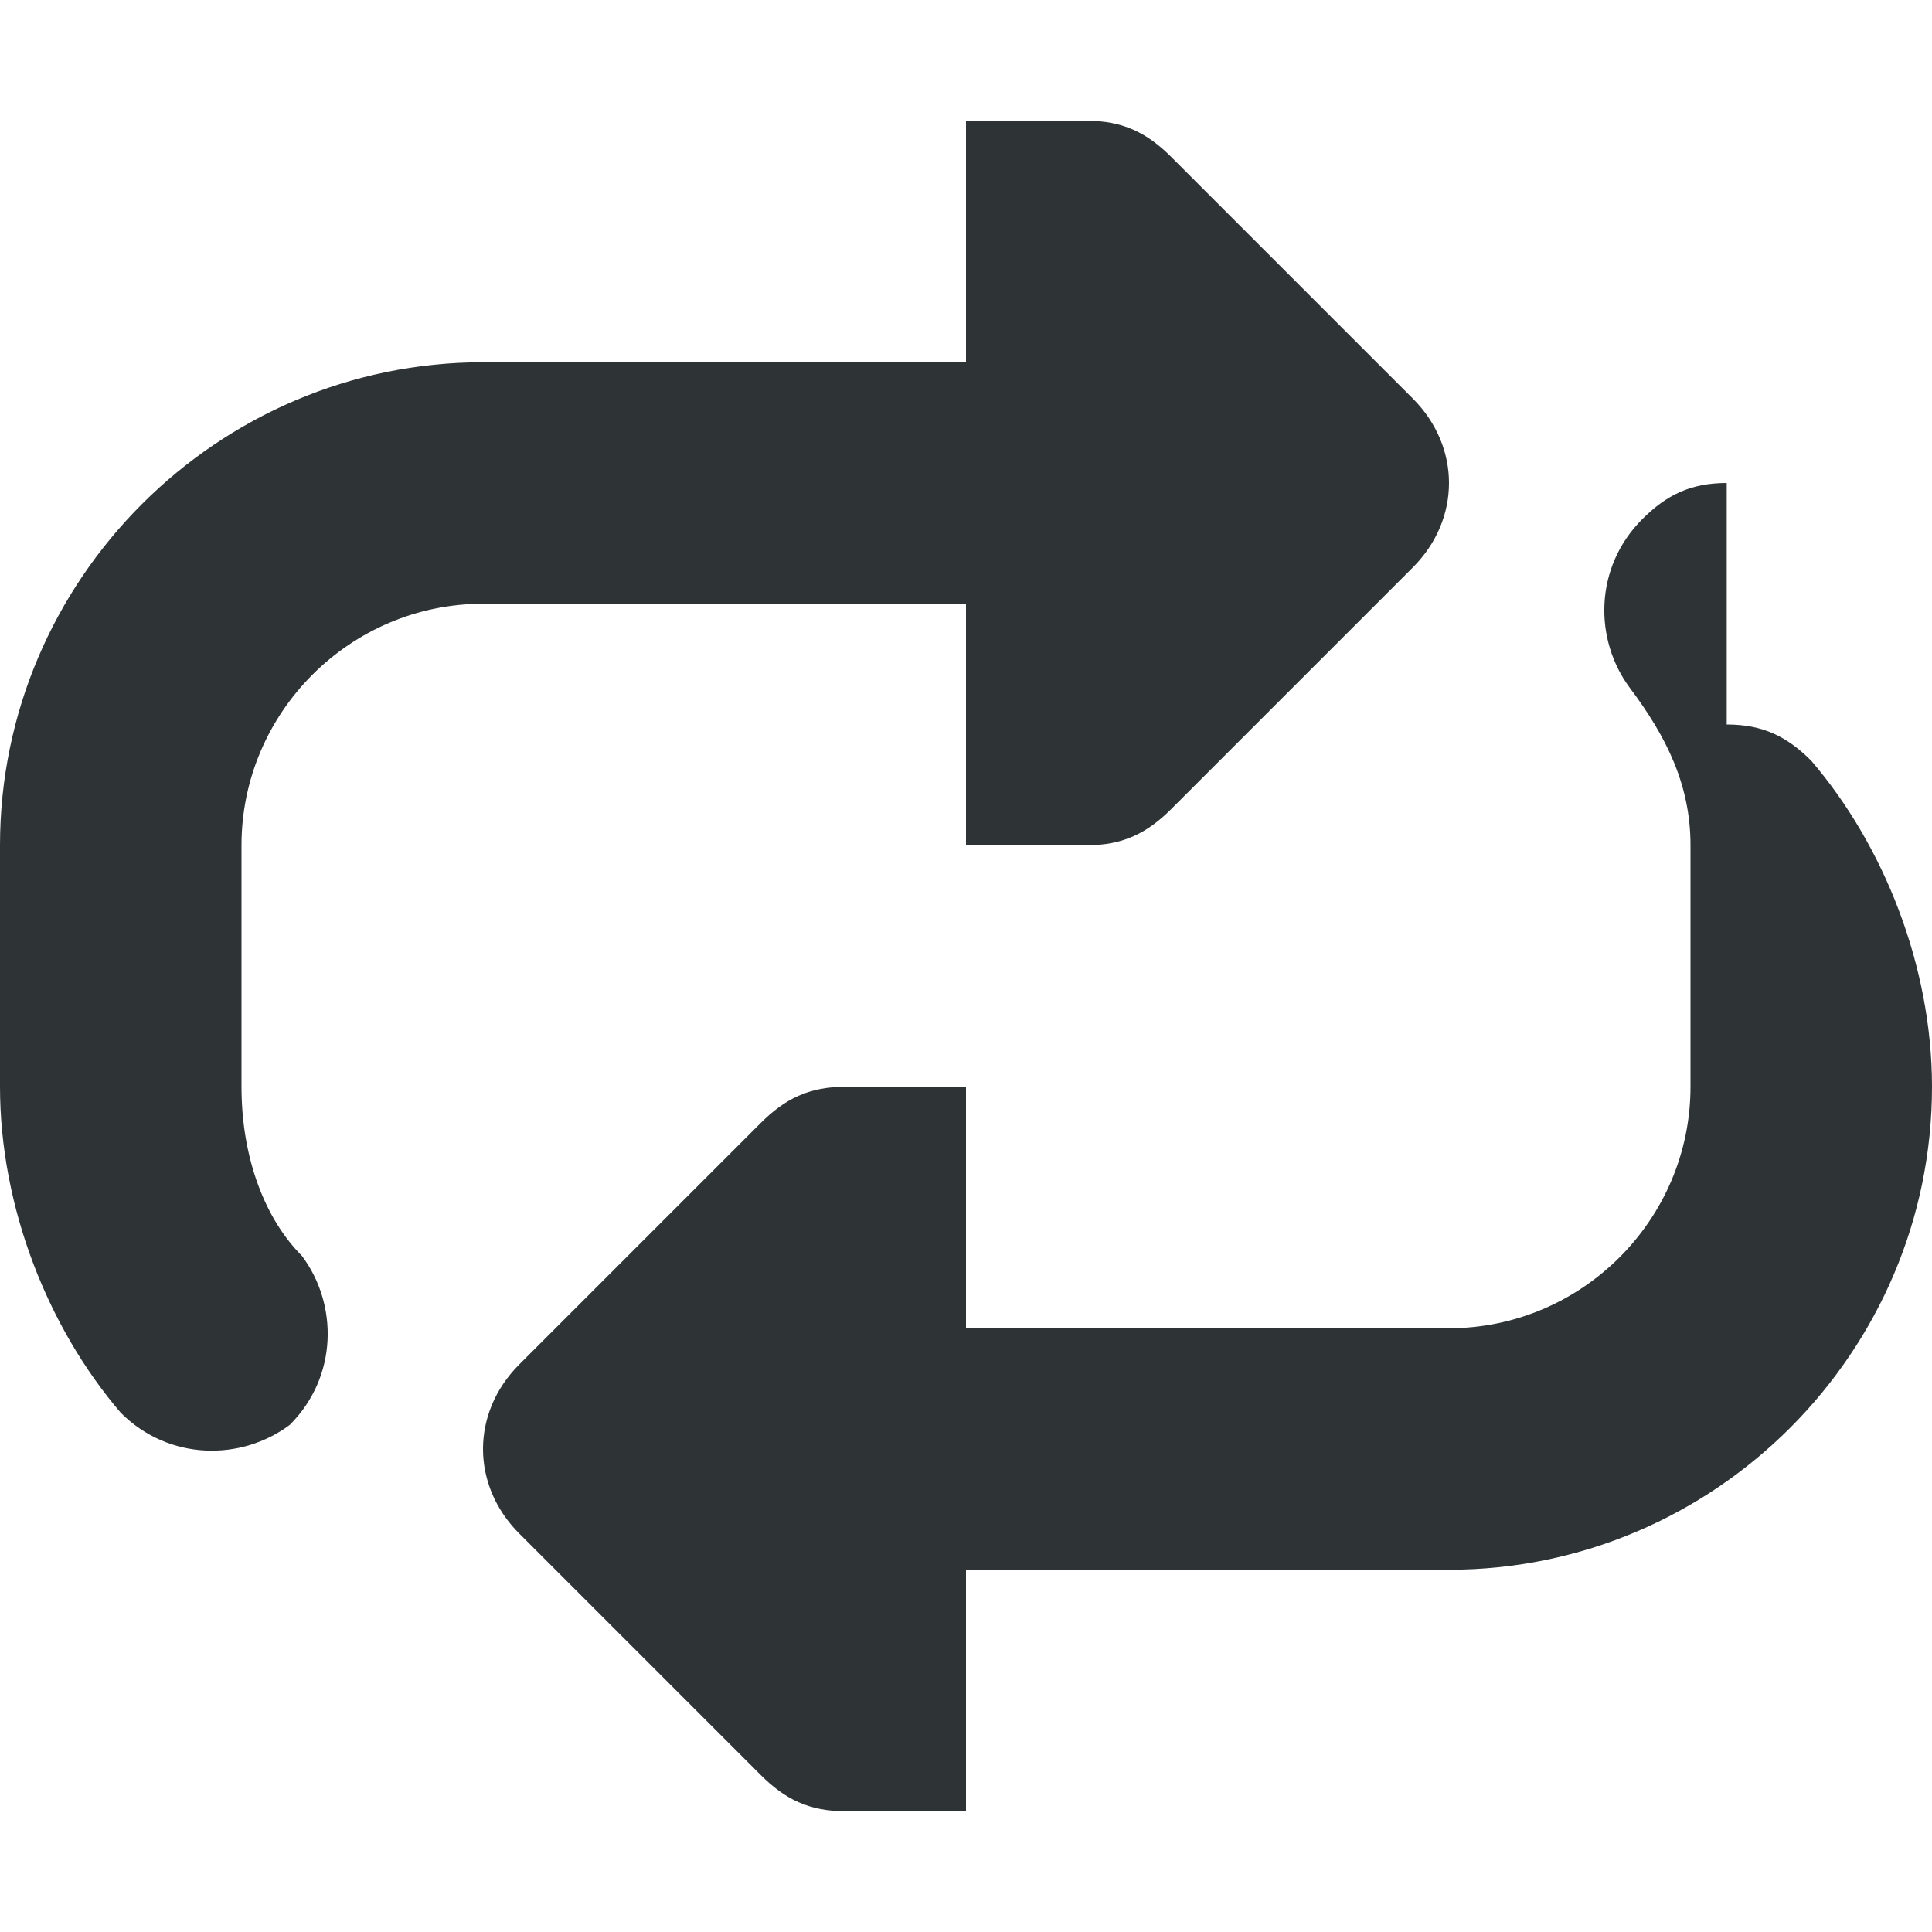 <?xml version="1.0" encoding="UTF-8"?>
<svg width="16" height="16" viewBox="0 0 16 16" xmlns="http://www.w3.org/2000/svg">
    <path d="M8 1v2H4c-2.2 0-4 1.8-4 4v2c0 1 0.4 2 1 2.7c0.4 0.4 1 0.4 1.4 0.1c0.4-0.4 0.4-1 0.1-1.4C2.2 10.1 2 9.6 2 9V7c0-1.1 0.9-2 2-2h4v2h1c0.3 0 0.5-0.1 0.7-0.3l2-2c0.4-0.4 0.4-1 0-1.4l-2-2c-0.2-0.2-0.4-0.3-0.7-0.3V1zm6.3 3c-0.3 0-0.5 0.1-0.7 0.3c-0.4 0.4-0.4 1-0.1 1.4c0.3 0.4 0.5 0.8 0.5 1.3v2c0 1.1-0.9 2-2 2H8v-2H7c-0.3 0-0.5 0.1-0.7 0.3l-2 2c-0.4 0.4-0.4 1 0 1.4l2 2c0.2 0.2 0.4 0.3 0.7 0.3h1v-2h4c2.2 0 4-1.8 4-4V9c0-1-0.4-2-1-2.7c-0.2-0.2-0.4-0.3-0.7-0.3z" fill="#2e3436"/>
</svg>

